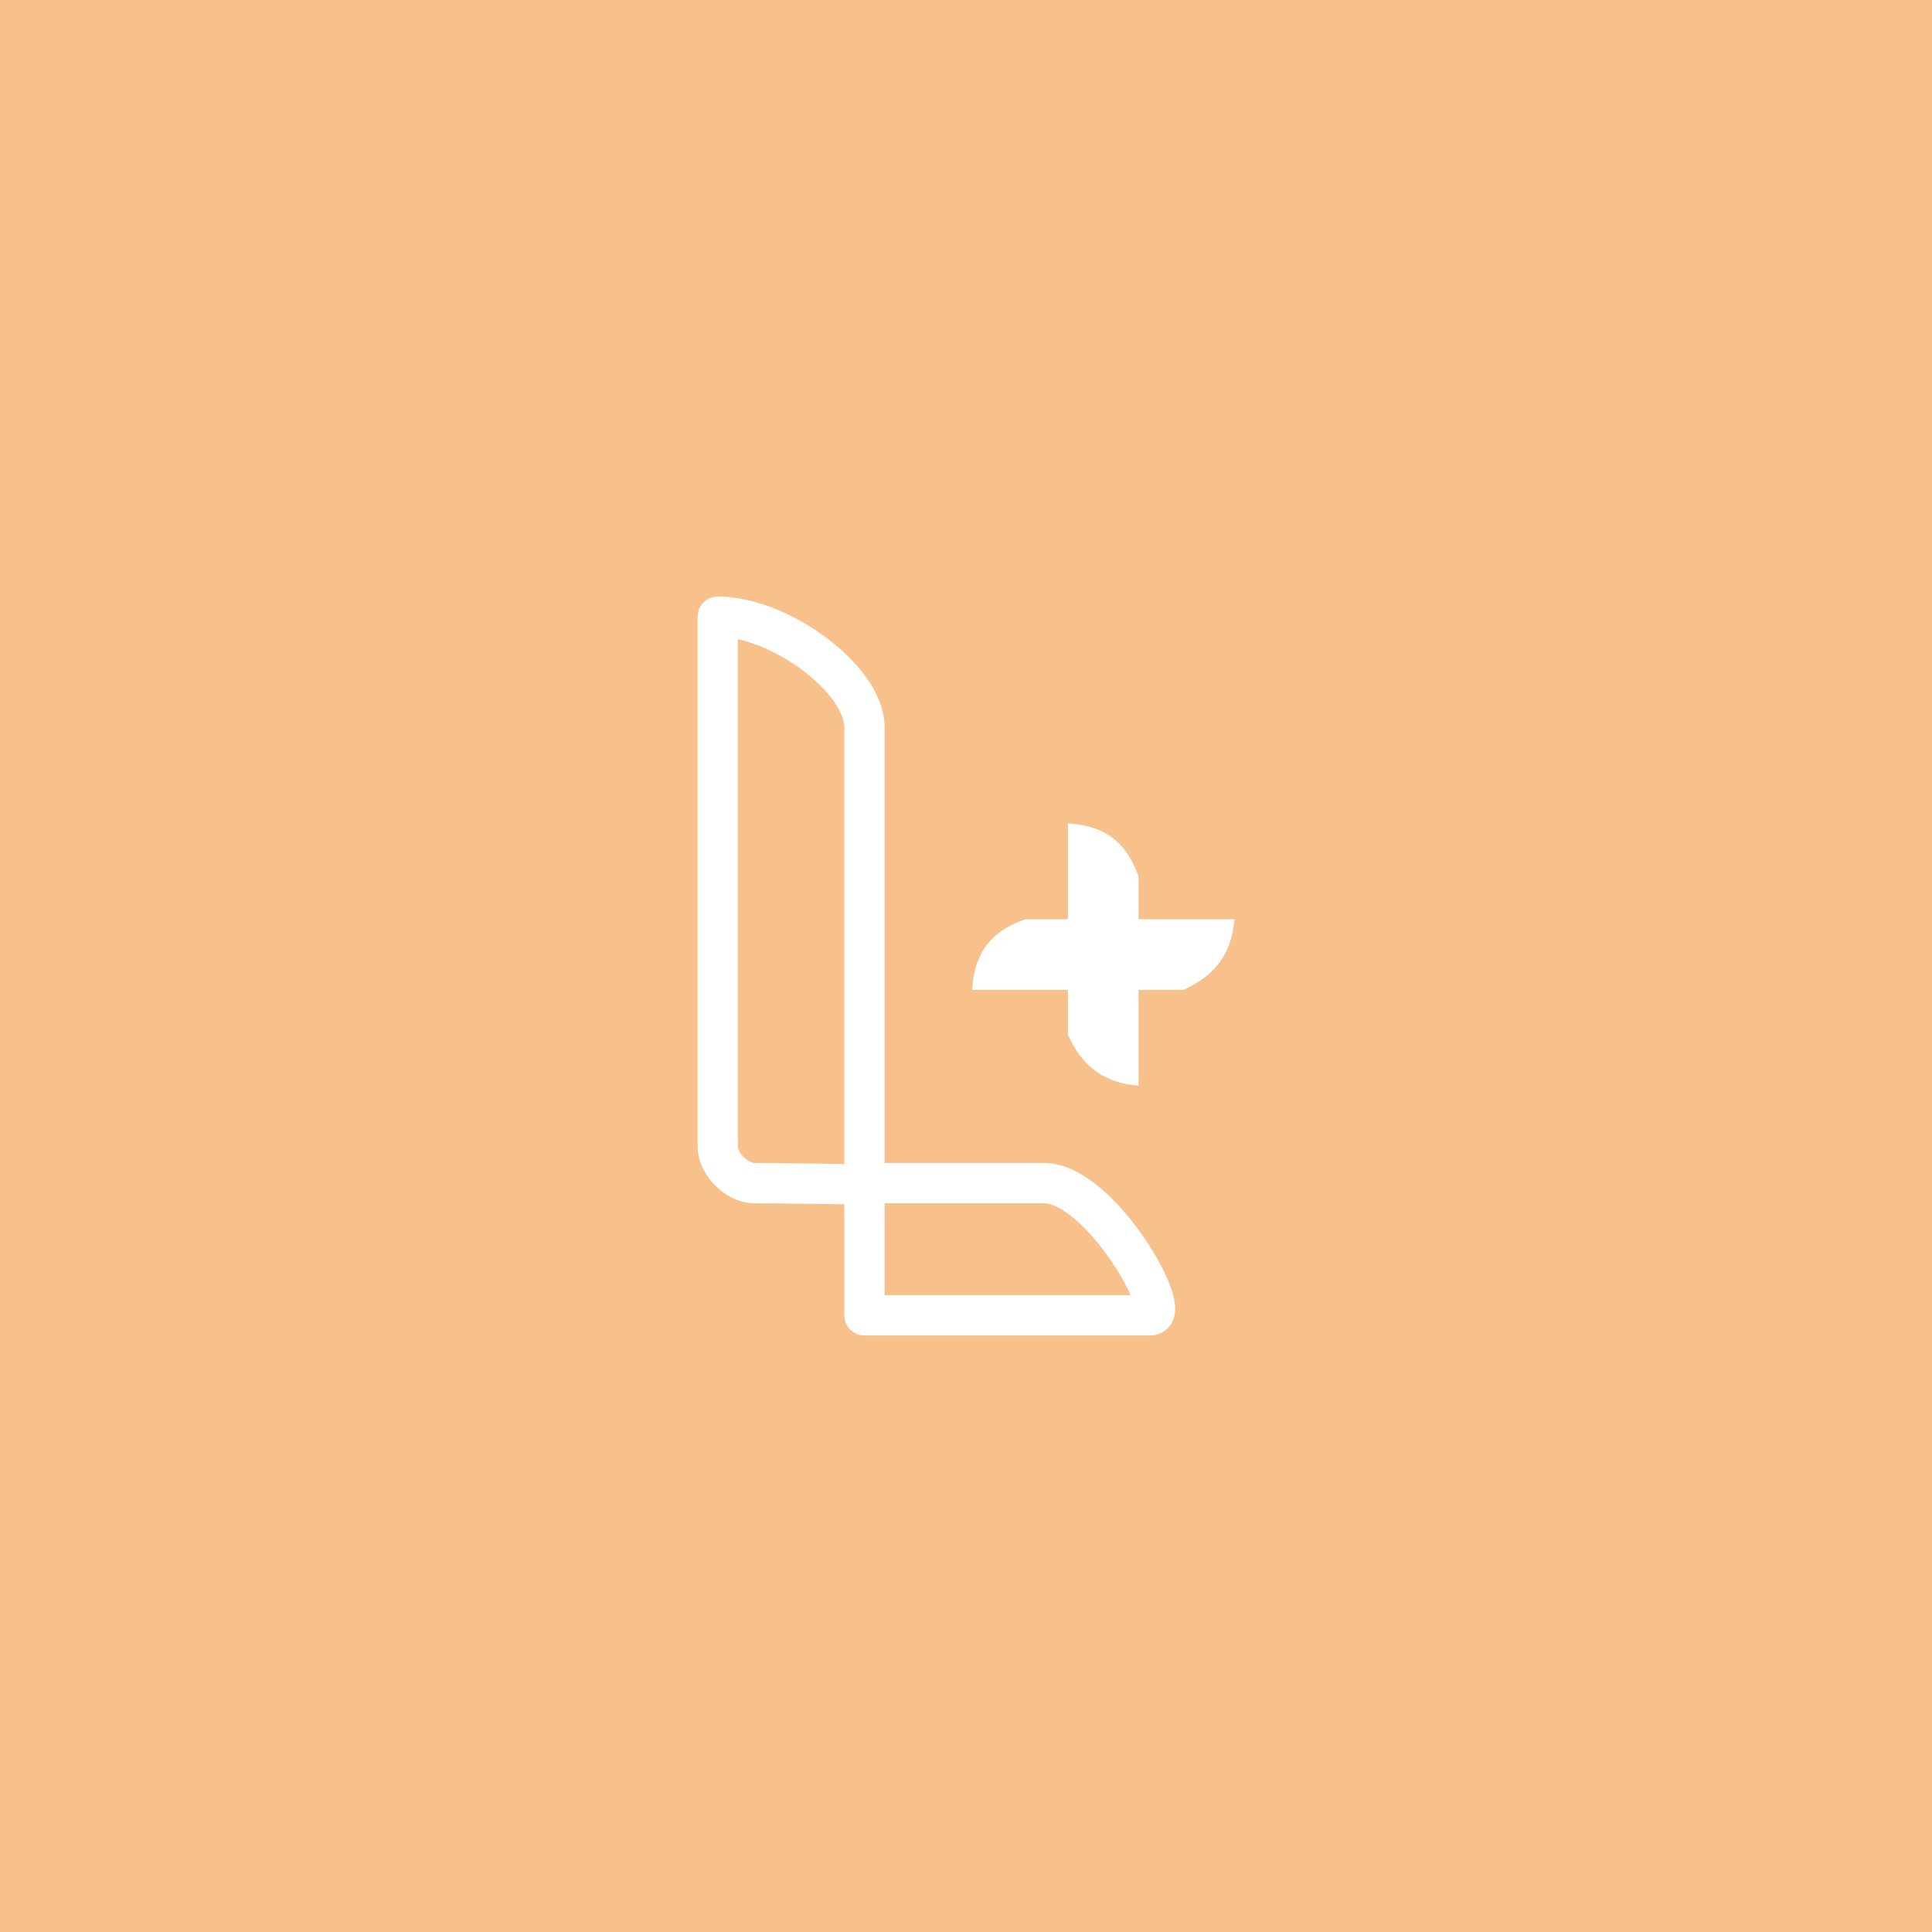 <svg xmlns="http://www.w3.org/2000/svg" xml:space="preserve" viewBox="0 0 192 192">
  <rect width="100%" height="100%" fill="#f8c18c" class="a" />
  <path fill="none" stroke="#fff" stroke-linecap="round" stroke-linejoin="round" stroke-width="4"
    d="M71.329 61.284v52.677c0 1.706 1.913 3.62 3.62 3.62 3.93 0 7.69.11 10.961.11v-45.42c0-4.747-8.375-10.988-14.581-10.988zM85.911 117.58h17.841c5.616 0 13.019 13.134 10.552 13.134H85.911v-13.023" />
  <path fill="#fff"
    d="M106.13 81.832v20.993c1.526 3.478 4.008 4.85 7.016 5.067v-20.77c-1.386-4.014-4.007-5.111-7.016-5.29z" />
  <path fill="#fff"
    d="M96.61 98.37h20.993c3.478-1.526 4.85-4.008 5.067-7.016H101.9c-4.014 1.386-5.111 4.007-5.29 7.016z" />
</svg>
